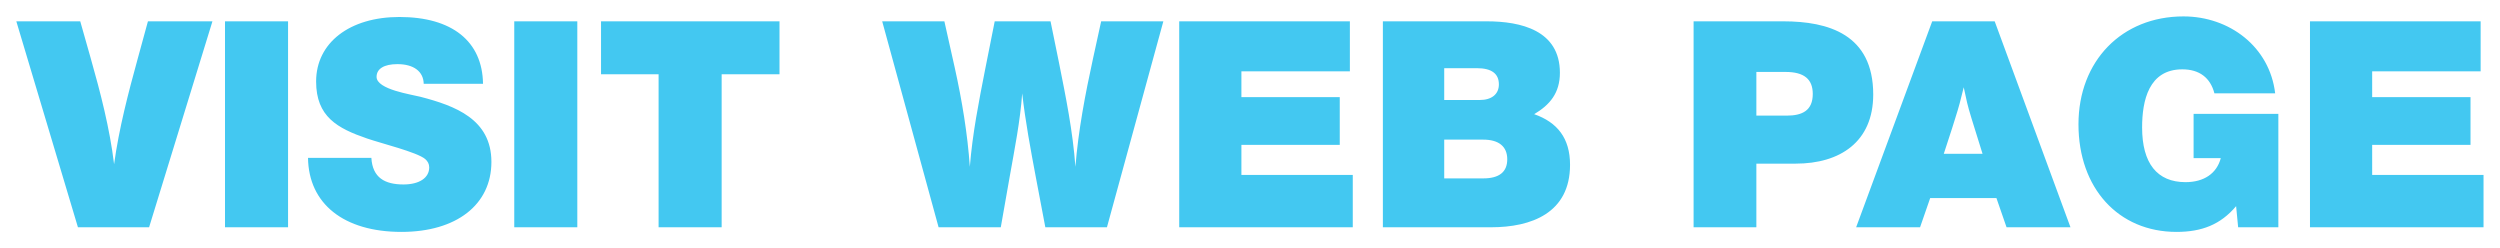 <svg width="121" height="12" viewBox="0 0 121 12" fill="none" xmlns="http://www.w3.org/2000/svg">
<path d="M10.282 1.032H7.16L6.67 2.824C6.208 4.504 5.76 6.212 5.522 7.948C5.312 6.212 4.864 4.49 4.388 2.81L3.884 1.032H0.79L3.772 11H7.216L10.282 1.032ZM13.942 1.032H10.89V11H13.942V1.032ZM23.378 4.056C23.35 1.998 21.88 0.822 19.332 0.822C16.924 0.822 15.3 2.068 15.3 3.944C15.3 5.652 16.336 6.212 17.764 6.702C18.45 6.94 20.172 7.36 20.578 7.696C20.704 7.808 20.774 7.934 20.774 8.102C20.774 8.606 20.298 8.928 19.528 8.928C18.632 8.928 18.03 8.606 17.974 7.64H14.908C14.936 9.866 16.644 11.224 19.43 11.224C22.09 11.224 23.784 9.908 23.784 7.836C23.784 5.764 22.02 5.12 20.354 4.686C19.934 4.574 18.226 4.336 18.226 3.72C18.226 3.328 18.59 3.104 19.234 3.104C20.018 3.104 20.494 3.454 20.508 4.056H23.378ZM27.942 1.032H24.89V11H27.942V1.032ZM37.728 1.032H29.09V3.594H31.876V11H34.928V3.594H37.728V1.032ZM56.306 1.032H53.296L52.904 2.824C52.526 4.56 52.19 6.31 52.05 8.074C51.924 6.352 51.588 4.7 51.252 3.02L50.846 1.032H48.144L47.682 3.356C47.374 4.924 47.066 6.478 46.94 8.074C46.828 6.464 46.562 4.868 46.212 3.286L45.708 1.032H42.698L45.428 11H48.438L48.872 8.536C49.11 7.192 49.376 5.876 49.474 4.518C49.628 5.876 49.88 7.22 50.132 8.564L50.594 11H53.576L56.306 1.032ZM65.334 1.032H57.074V11H65.474V8.466H60.084V7.01H64.844V4.7H60.084V3.454H65.334V1.032ZM66.931 1.032V11H72.168C74.114 11 75.99 10.314 75.99 7.976C75.99 6.688 75.374 5.918 74.254 5.526C75.01 5.078 75.499 4.504 75.499 3.524C75.499 1.466 73.609 1.032 71.957 1.032H66.931ZM69.9 3.3H71.481C72.195 3.3 72.546 3.566 72.546 4.084C72.546 4.56 72.195 4.84 71.621 4.84H69.9V3.3ZM69.9 6.758H71.79C72.546 6.758 72.951 7.094 72.951 7.71C72.951 8.326 72.559 8.634 71.79 8.634H69.9V6.758ZM81.97 1.032V11H85.008V7.92H86.912C89.054 7.92 90.664 6.87 90.664 4.574C90.664 1.662 88.494 1.032 86.31 1.032H81.97ZM85.008 3.482H86.422C87.318 3.482 87.738 3.832 87.738 4.546C87.738 5.358 87.22 5.596 86.478 5.596H85.008V3.482ZM96.543 1.032H93.519L89.837 11H92.931L93.421 9.586H96.627L97.117 11H100.211L96.543 1.032ZM95.955 7.444H94.079C94.415 6.436 94.625 5.75 94.625 5.75C94.821 5.134 94.877 4.91 95.045 4.224C95.185 4.882 95.213 5.05 95.423 5.736C95.423 5.736 95.773 6.87 95.955 7.444ZM110.272 5.512H106.17V7.654H107.486C107.29 8.396 106.674 8.816 105.778 8.816C104.406 8.816 103.678 7.906 103.678 6.17C103.678 4.868 104 3.356 105.624 3.356C106.45 3.356 106.982 3.762 107.178 4.518H110.118C109.852 2.264 107.906 0.794 105.68 0.794C102.698 0.794 100.598 2.95 100.598 6.016C100.598 9.11 102.53 11.224 105.344 11.224C106.562 11.224 107.472 10.874 108.228 9.978L108.326 11H110.272V5.512ZM120.063 1.032H111.803V11H120.203V8.466H114.813V7.01H119.573V4.7H114.813V3.454H120.063V1.032Z" fill="#43C8F1"/>
</svg>
